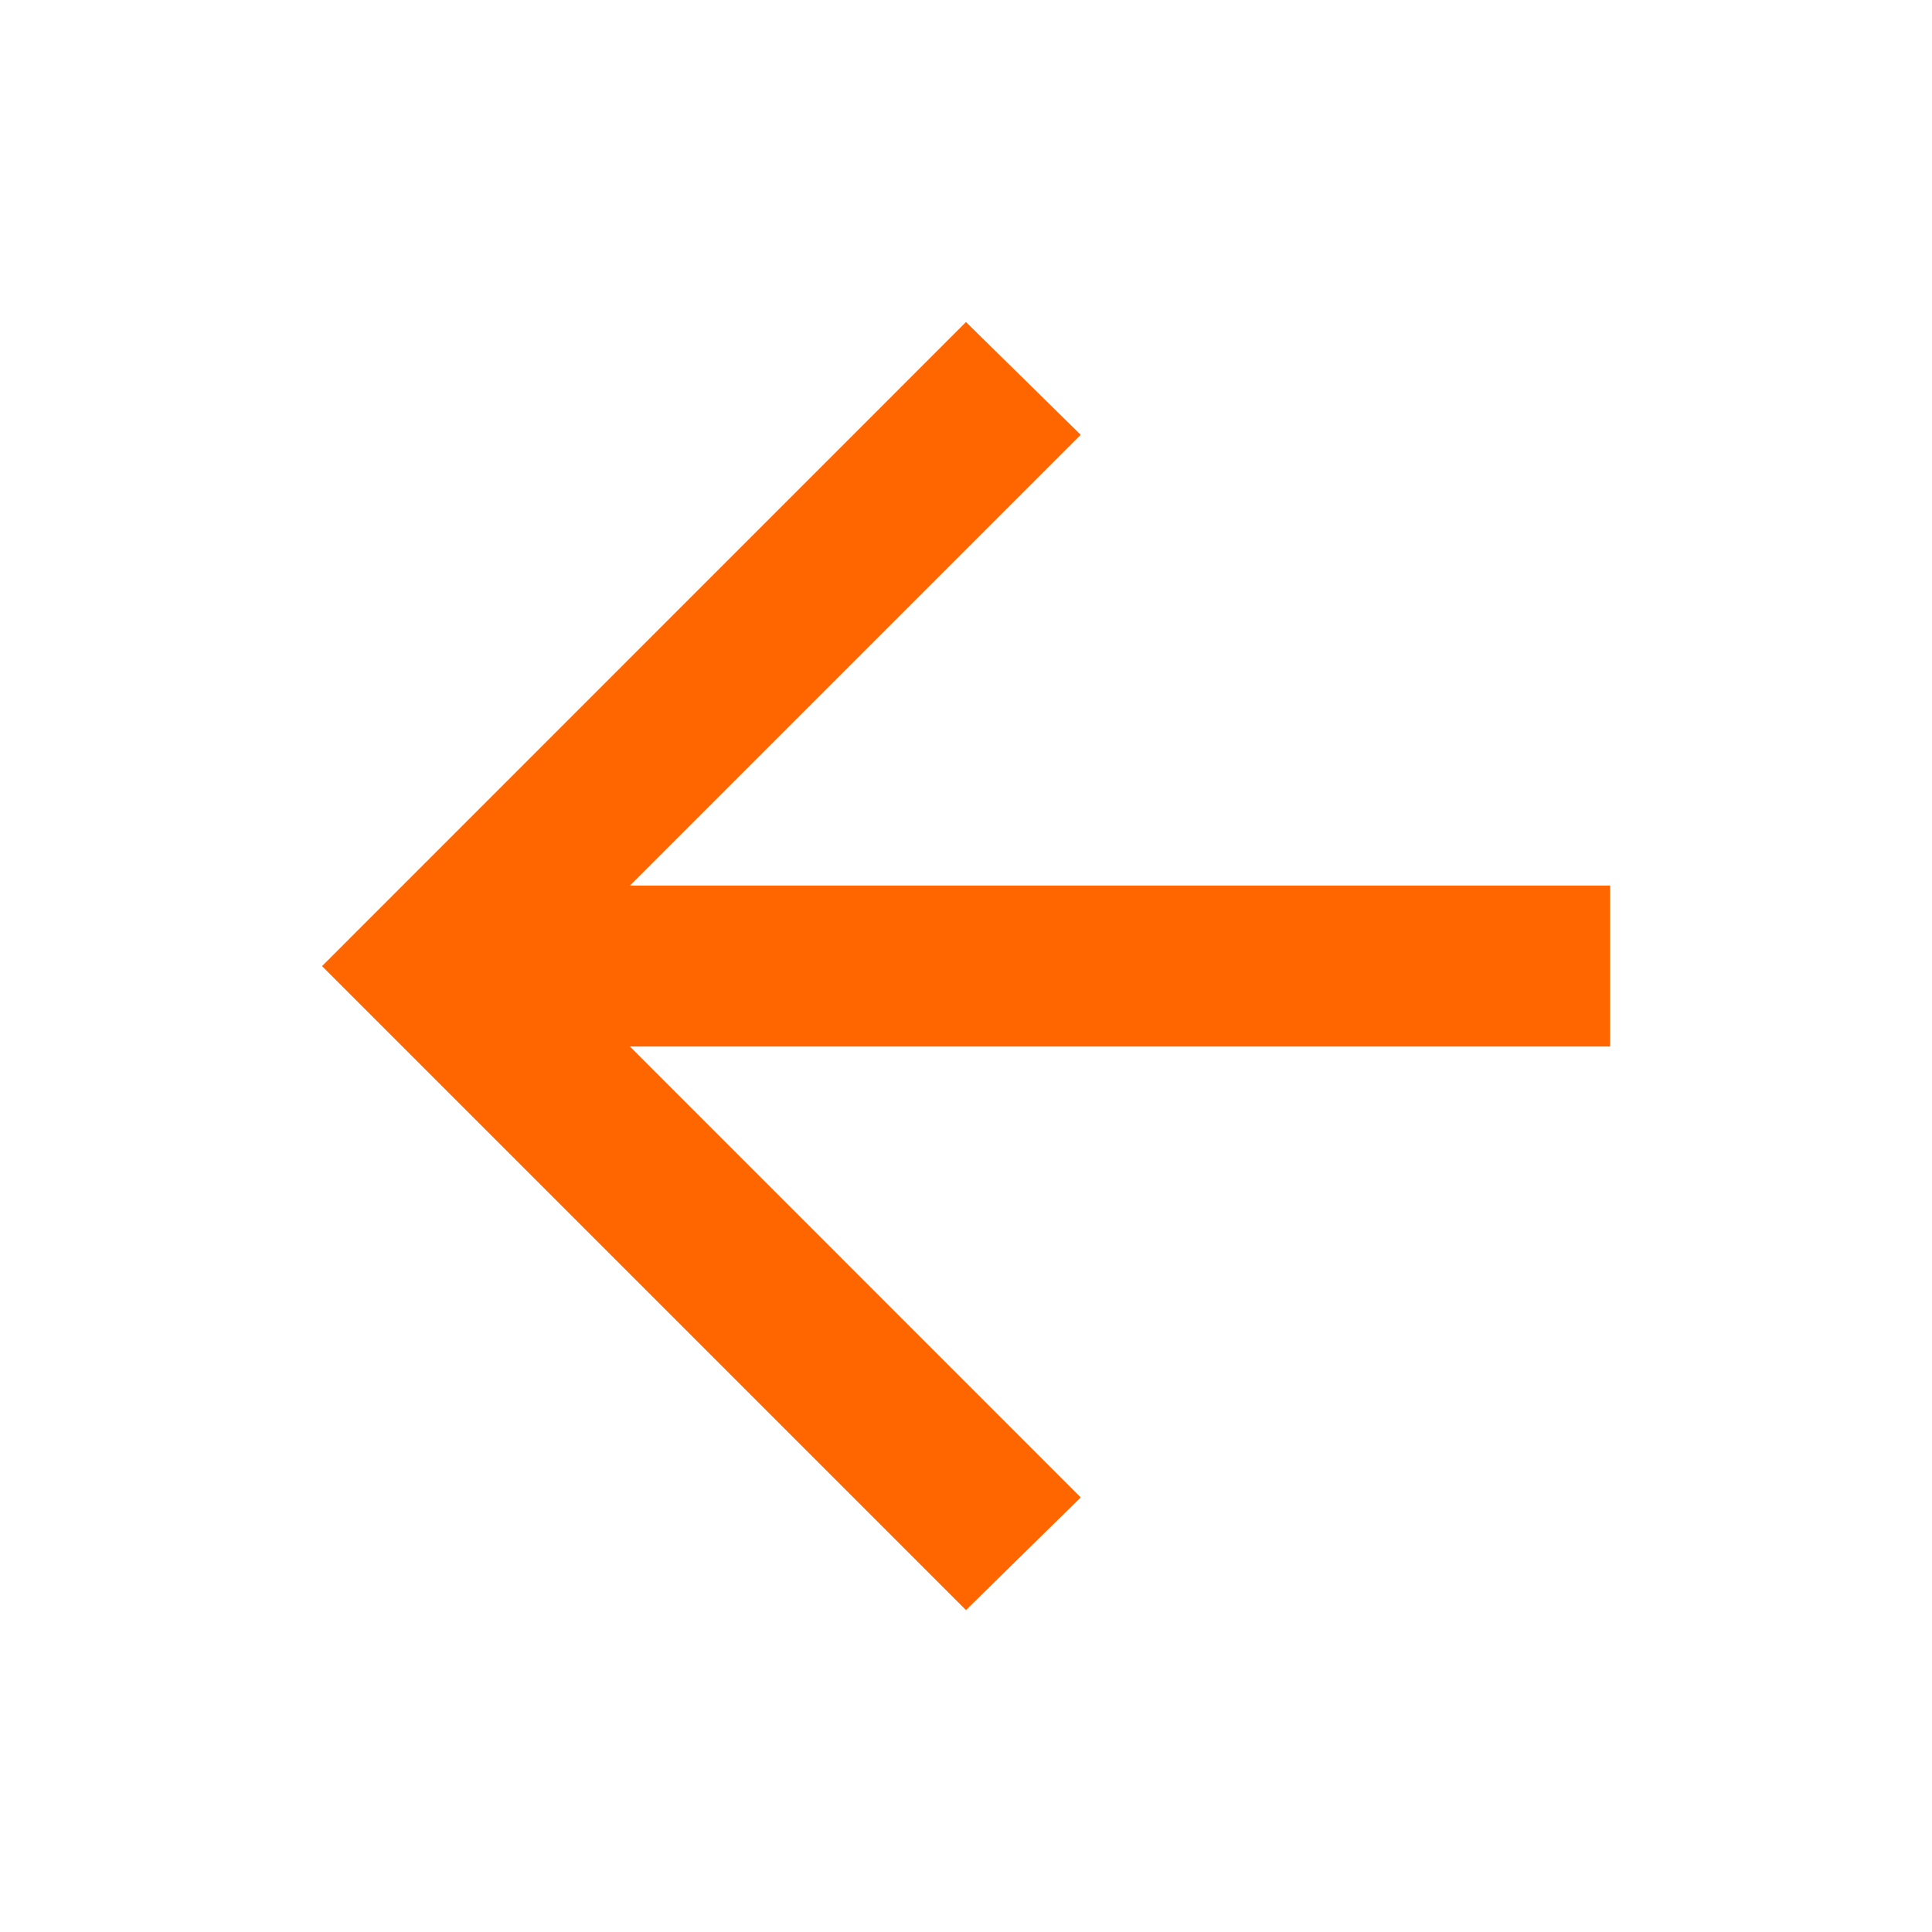 <svg width="16" height="16" viewBox="0 0 16 16" fill="none" xmlns="http://www.w3.org/2000/svg">
<path d="M8 2.667L8.95 3.601L5.217 7.334L13.334 7.334L13.334 8.667L5.217 8.667L8.95 12.401L8 13.334L2.667 8.001L8 2.667Z" fill="#FF6600"/>
</svg>
